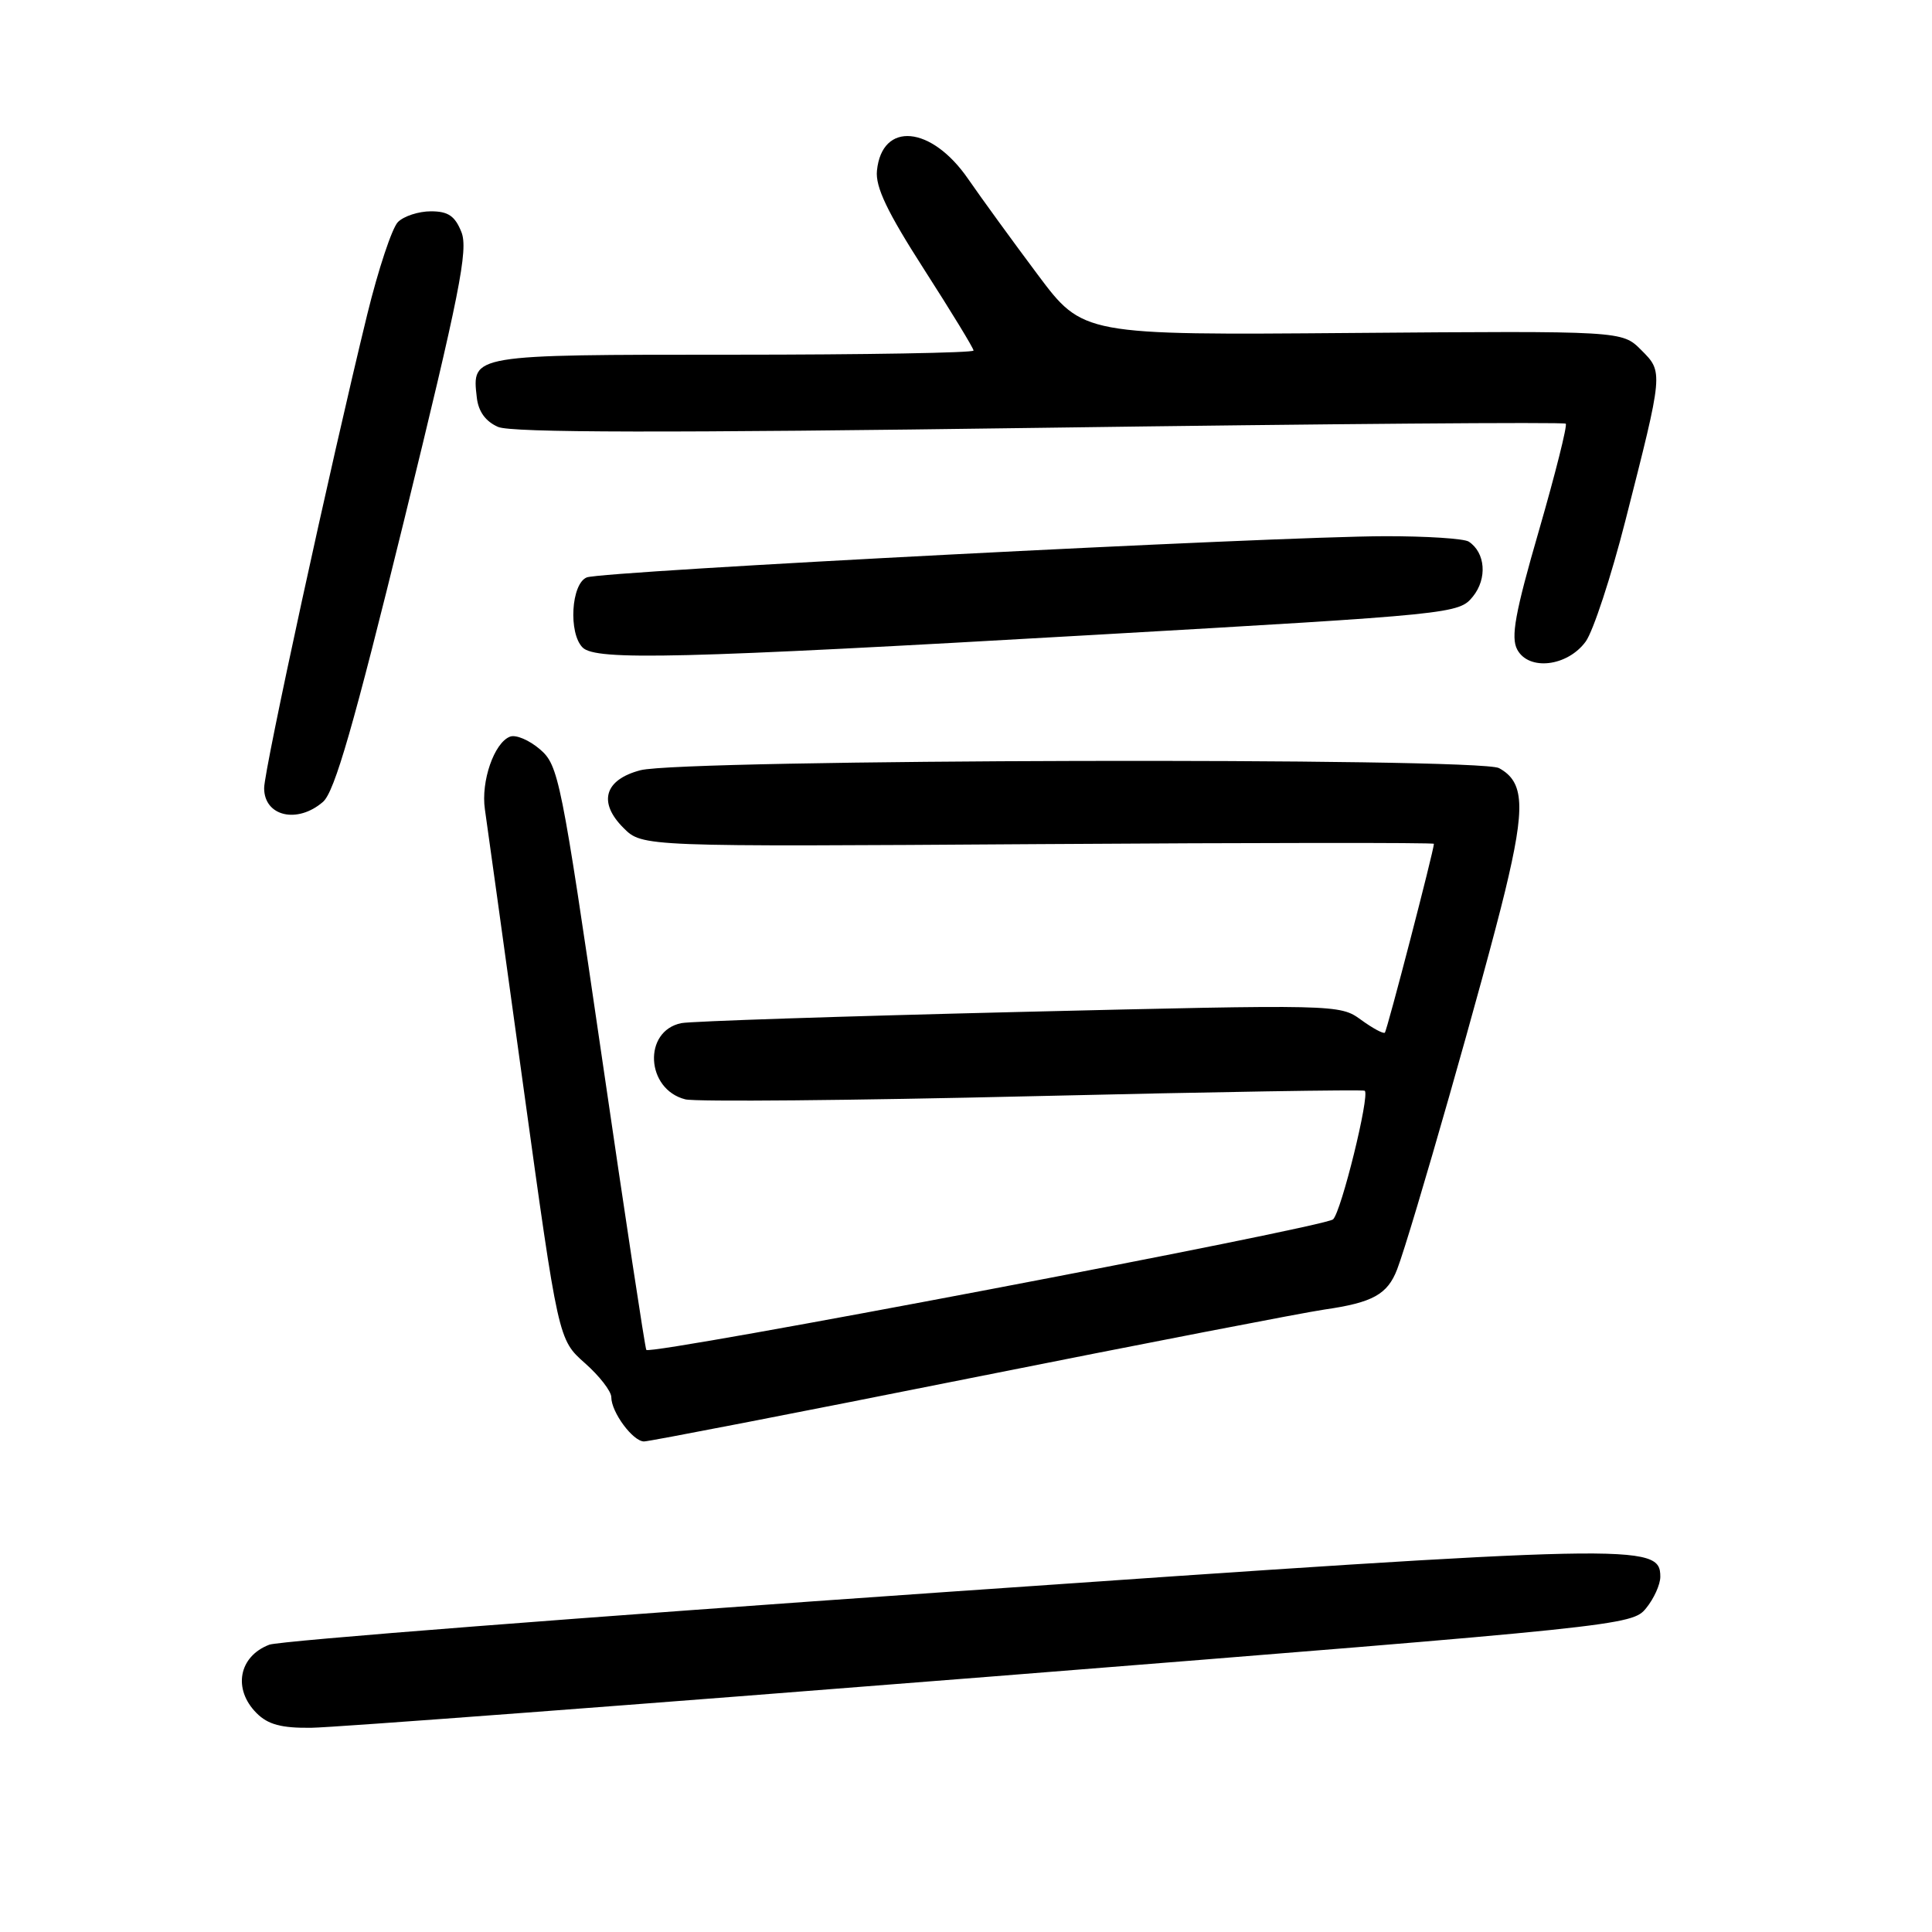 <?xml version="1.0" encoding="UTF-8" standalone="no"?>
<!DOCTYPE svg PUBLIC "-//W3C//DTD SVG 1.1//EN" "http://www.w3.org/Graphics/SVG/1.1/DTD/svg11.dtd" >
<svg xmlns="http://www.w3.org/2000/svg" xmlns:xlink="http://www.w3.org/1999/xlink" version="1.1" viewBox="0 0 256 256">
 <g >
 <path fill="currentColor"
d=" M 131.37 222.15 C 215.07 215.50 216.28 215.38 218.12 213.09 C 219.16 211.82 220.00 209.95 220.00 208.93 C 220.00 204.50 217.32 204.56 125.31 210.95 C 77.35 214.28 37.02 217.42 35.69 217.93 C 31.63 219.47 30.82 223.82 34.00 227.00 C 35.51 228.51 37.28 228.99 41.25 228.94 C 44.14 228.91 84.69 225.85 131.37 222.15 Z  M 128.53 182.62 C 151.62 178.01 172.75 173.92 175.50 173.52 C 181.89 172.60 183.85 171.52 185.13 168.19 C 186.96 163.44 196.83 128.84 199.43 118.08 C 202.14 106.88 201.98 103.61 198.63 101.78 C 195.98 100.34 90.46 100.59 84.86 102.06 C 80.09 103.31 79.21 106.31 82.62 109.71 C 85.11 112.20 85.11 112.20 137.56 111.85 C 166.40 111.66 190.00 111.64 190.00 111.81 C 190.00 112.66 183.80 136.53 183.50 136.83 C 183.31 137.02 181.88 136.25 180.33 135.12 C 177.53 133.08 177.11 133.08 135.00 134.09 C 111.62 134.66 91.50 135.32 90.28 135.57 C 85.17 136.61 85.57 144.35 90.81 145.67 C 92.16 146.01 112.90 145.82 136.89 145.25 C 160.87 144.68 180.65 144.36 180.84 144.53 C 181.52 145.16 177.73 160.54 176.64 161.57 C 175.52 162.62 86.18 179.61 85.64 178.87 C 85.48 178.67 82.83 161.18 79.74 140.00 C 74.36 103.16 74.01 101.40 71.55 99.29 C 70.13 98.07 68.35 97.31 67.58 97.61 C 65.48 98.41 63.71 103.53 64.25 107.23 C 64.51 109.03 66.81 125.57 69.35 144.00 C 73.98 177.50 73.98 177.50 77.49 180.61 C 79.42 182.31 81.00 184.35 81.00 185.13 C 81.00 187.13 83.87 191.00 85.34 191.00 C 86.01 191.00 105.45 187.23 128.53 182.62 Z  M 42.80 106.25 C 44.34 104.91 46.85 96.21 53.53 69.00 C 60.89 38.97 62.07 33.08 61.14 30.75 C 60.29 28.62 59.39 28.00 57.10 28.00 C 55.47 28.00 53.51 28.64 52.73 29.42 C 51.95 30.20 50.12 35.71 48.66 41.67 C 43.80 61.57 35.00 102.00 35.00 104.43 C 35.00 108.17 39.40 109.20 42.80 106.25 Z  M 210.12 85.00 C 211.11 83.62 213.48 76.42 215.37 69.00 C 220.42 49.18 220.41 49.32 217.45 46.36 C 214.93 43.84 214.93 43.84 179.21 44.12 C 143.50 44.41 143.50 44.41 137.50 36.39 C 134.20 31.98 130.06 26.28 128.29 23.72 C 123.42 16.64 116.87 16.04 116.20 22.61 C 115.98 24.78 117.56 28.08 122.45 35.70 C 126.05 41.31 129.00 46.14 129.00 46.45 C 129.00 46.75 114.66 47.00 97.12 47.00 C 62.35 47.00 62.52 46.97 63.18 52.68 C 63.39 54.54 64.35 55.85 66.00 56.57 C 67.79 57.34 88.26 57.38 137.78 56.69 C 175.88 56.16 207.25 55.91 207.47 56.14 C 207.70 56.37 206.10 62.74 203.92 70.29 C 200.75 81.23 200.17 84.44 201.04 86.07 C 202.57 88.93 207.70 88.32 210.12 85.00 Z  M 144.90 84.13 C 192.73 81.39 193.31 81.33 195.17 79.04 C 197.09 76.66 196.83 73.23 194.62 71.77 C 194.00 71.36 189.00 71.04 183.50 71.05 C 168.90 71.08 79.81 75.68 77.75 76.51 C 75.68 77.34 75.30 83.90 77.20 85.80 C 78.95 87.55 90.08 87.28 144.90 84.13 Z "/>
</g>
</svg>
